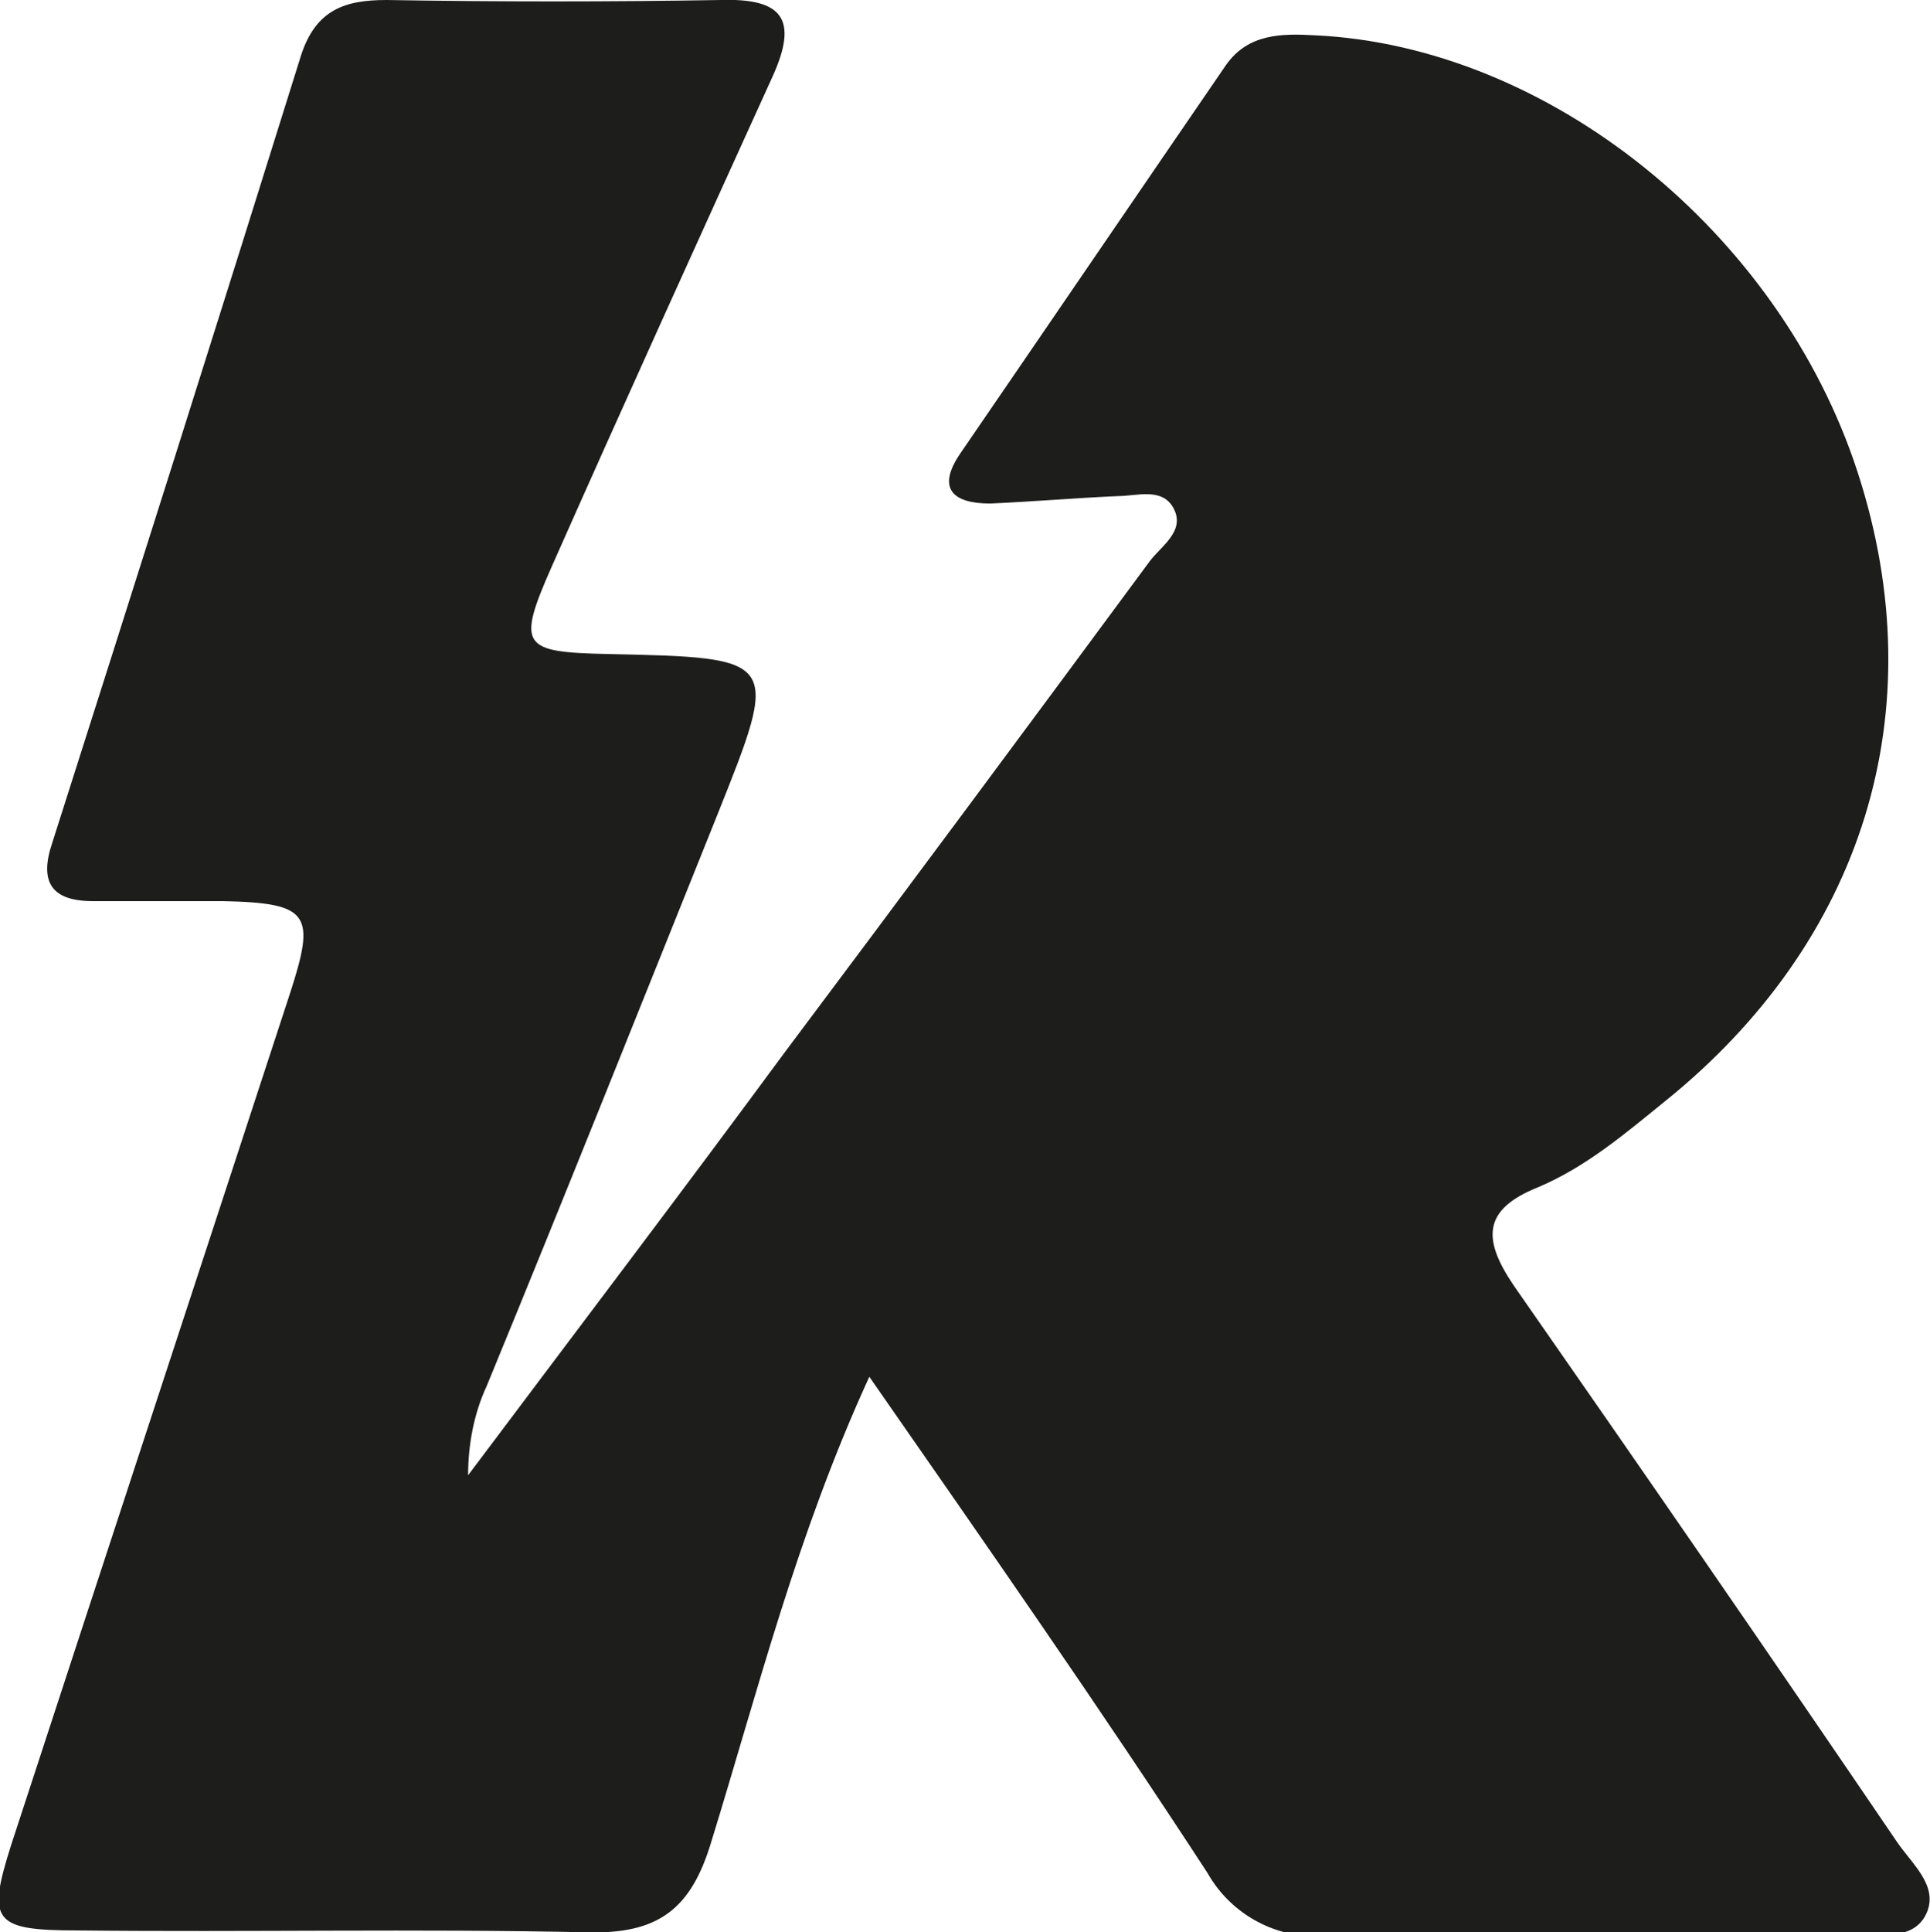 <?xml version="1.0" encoding="utf-8"?>
<!-- Generator: Adobe Illustrator 26.1.0, SVG Export Plug-In . SVG Version: 6.00 Build 0)  -->
<svg version="1.1" id="Layer_1" xmlns="http://www.w3.org/2000/svg" xmlns:xlink="http://www.w3.org/1999/xlink" x="0px" y="0px"
	 viewBox="0 0 103.9 104" style="enable-background:new 0 0 103.9 104;" xml:space="preserve">
<style type="text/css">
	.st0{fill:#1D1D1B;}
</style>
<path class="st0" d="M46.8,74.1c-3.9,8.5-6,16.9-8.5,25c-1.1,3.7-2.9,5-6.7,4.9c-9.1-0.2-18.3,0-27.4-0.1c-4.6,0-4.9-0.5-3.6-4.6
	c5-15.3,10-30.5,15-45.8c1.4-4.3,1.1-4.9-3.6-5h-7c-2.2,0-2.9-1-2.2-3.1C7.3,31.3,11.8,17.1,16.2,3c0.8-2.5,2.4-3,4.6-3
	c6,0.1,12,0.1,18,0c3.3-0.1,4.2,1,2.8,4.1c-4,8.8-8,17.6-11.9,26.4c-1.9,4.3-1.6,4.6,3,4.7c9.3,0.2,9.3,0.2,5.9,8.7
	c-4.1,10.2-8.2,20.5-12.4,30.7c-0.7,1.5-1,3.2-1,4.8c5.7-7.6,11.4-15.1,17-22.7c6.6-8.8,13.2-17.7,19.7-26.5
	c0.6-0.8,1.9-1.6,1.3-2.8s-2-0.7-3-0.7c-2.3,0.1-4.6,0.3-6.9,0.4c-2,0-2.9-0.8-1.6-2.7c4.8-7,9.5-13.9,14.3-20.9
	c1.2-1.7,3-1.7,4.8-1.6c12.6,0.6,25,10.6,29.2,23.5s0.3,25.3-10.4,33.9c-2.1,1.7-4.2,3.5-6.8,4.6c-3,1.2-3,2.8-1.3,5.3
	c6.9,9.9,13.8,19.9,20.6,29.9c0.8,1.2,2.3,2.4,1.6,3.9s-2.6,1.1-4.1,1.1c-9.4,0-18.8,0-28.2,0.1c-2.6,0.2-5.1-1.1-6.4-3.4
	C59.2,91.9,53.2,83.3,46.8,74.1L46.8,74.1z"/>
</svg>
